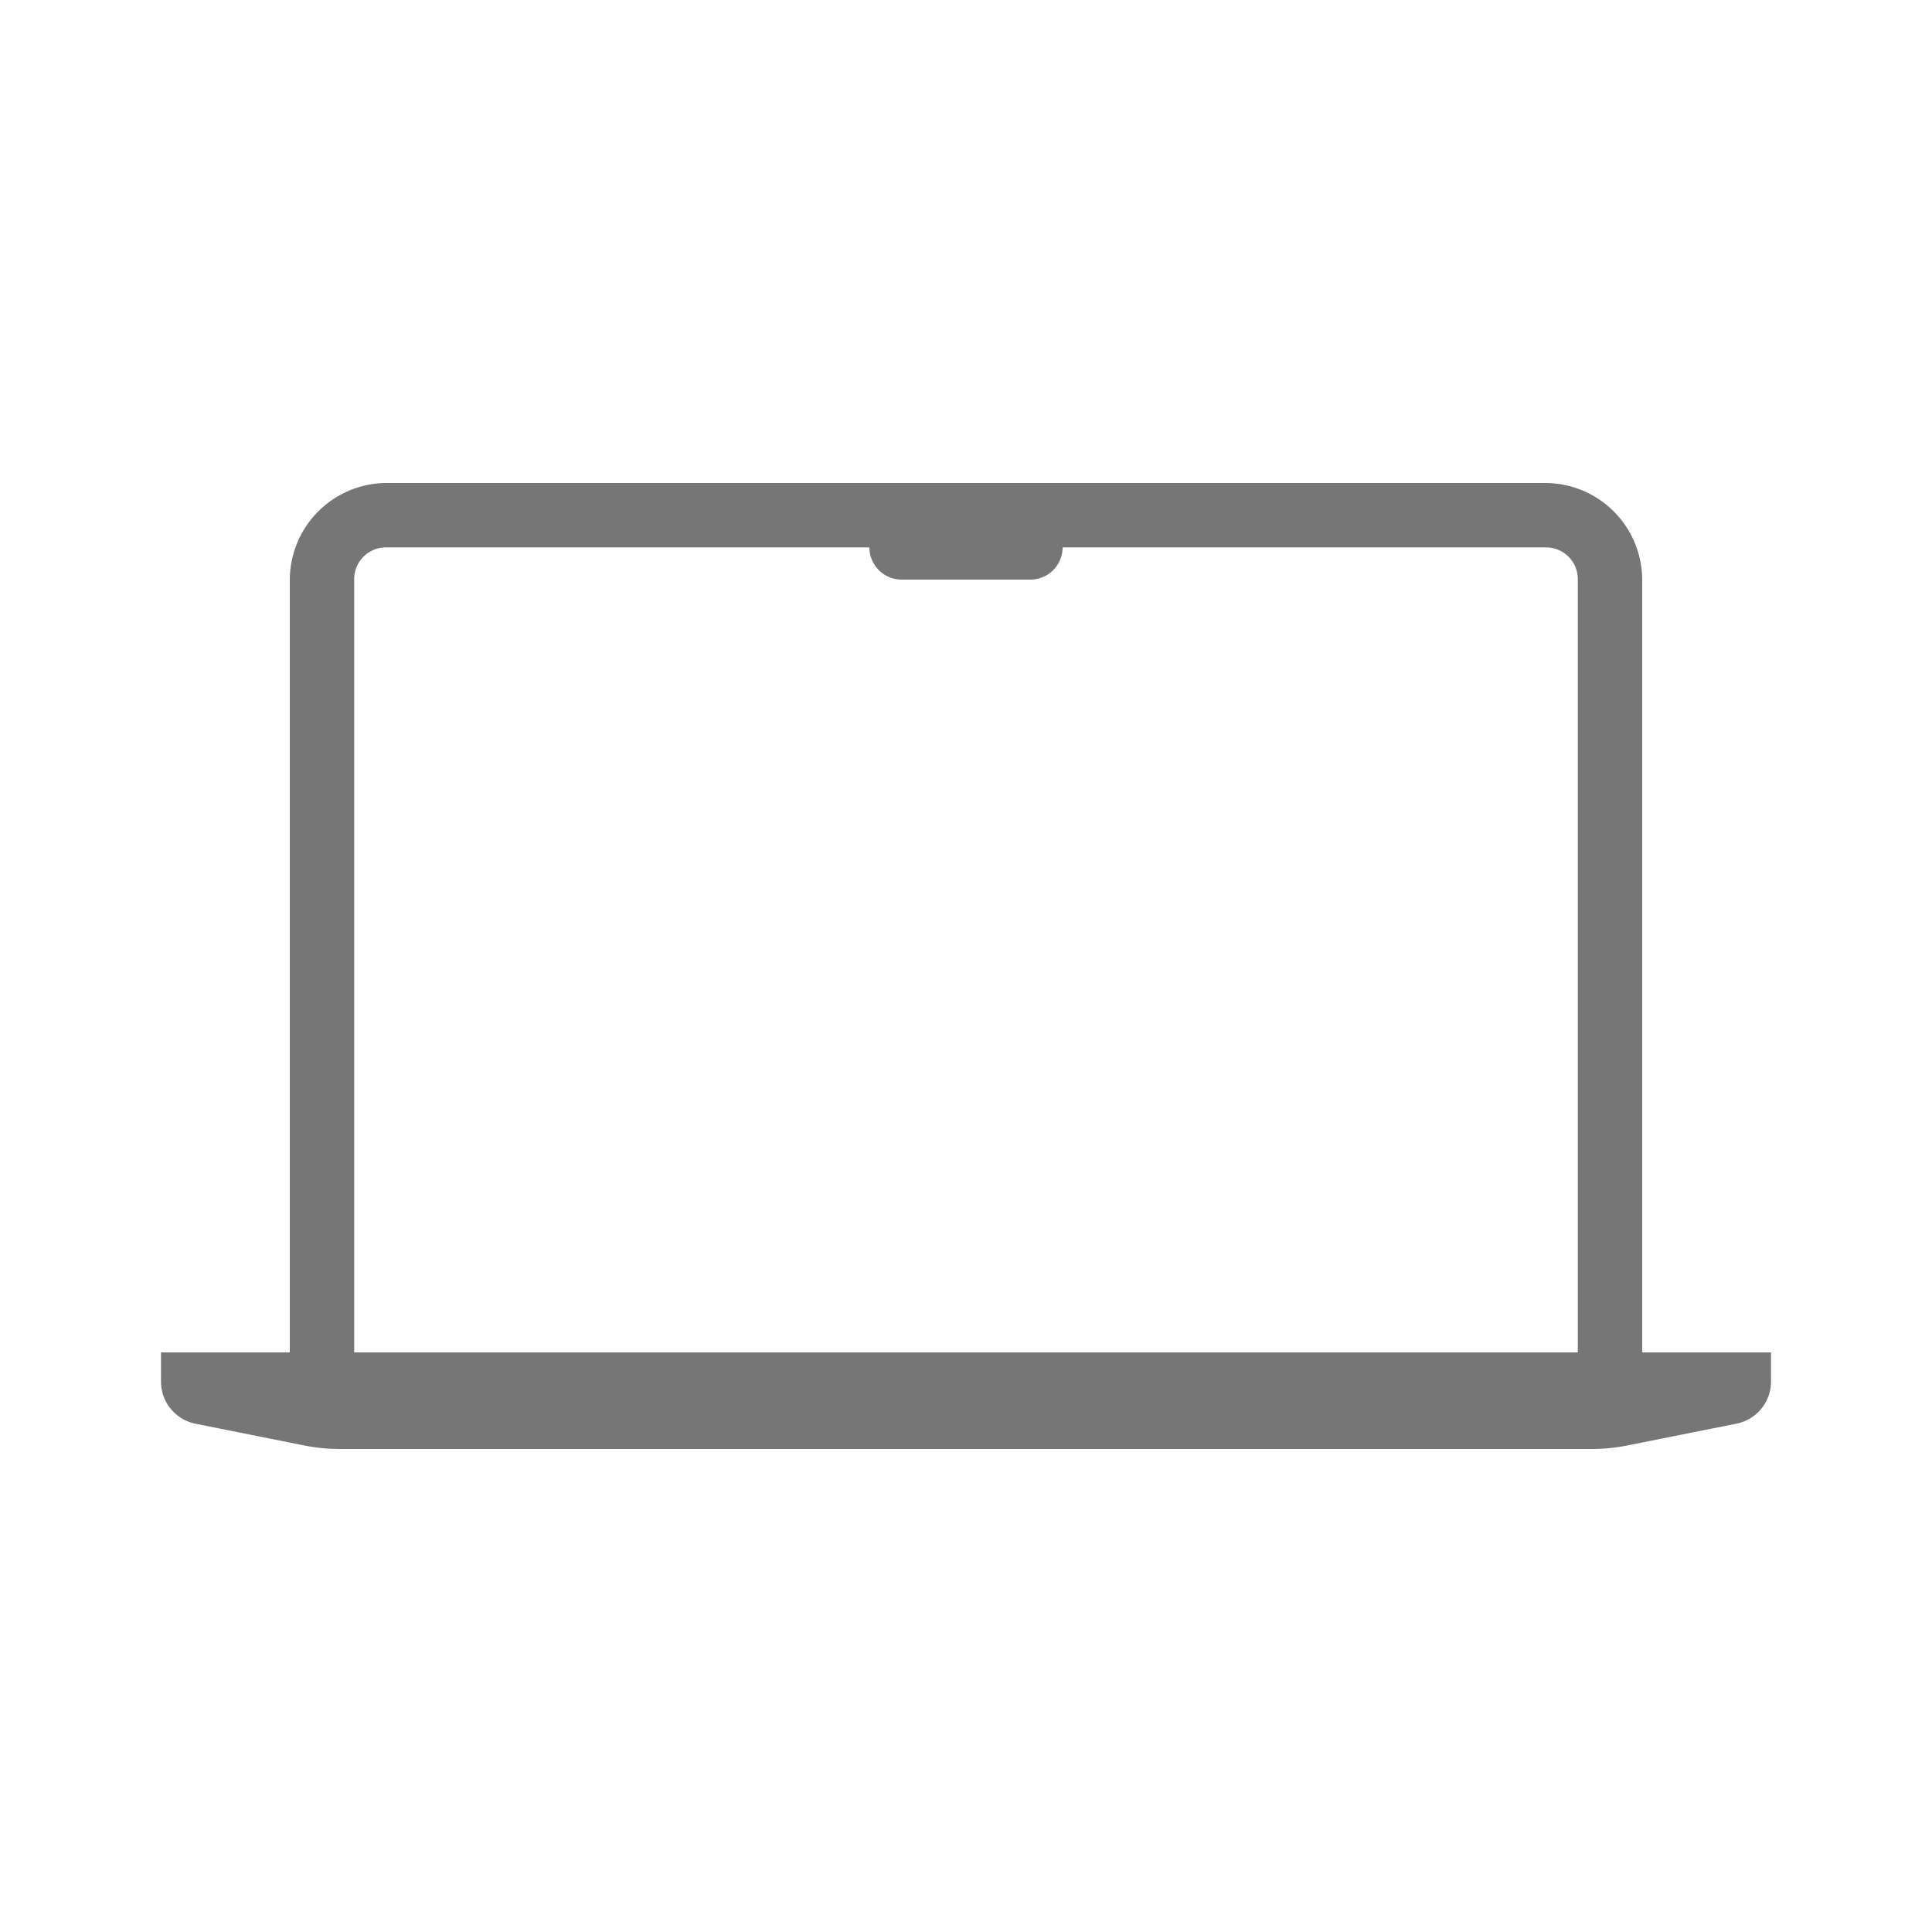 <svg xmlns="http://www.w3.org/2000/svg" width="24" height="24" viewBox="0 0 24 24">
  <rect width="24" height="24" fill="#fff" opacity="0"/>
  <path d="M2.8,10a1.206,1.206,0,0,0-1.2,1.2v9.6H0v.363a.534.534,0,0,0,.428.523l1.35.27A2.279,2.279,0,0,0,2.226,22H17.773a2.282,2.282,0,0,0,.448-.045l1.351-.27A.533.533,0,0,0,20,21.163V20.8H18.4V11.2A1.206,1.206,0,0,0,17.2,10Zm0,.8h6a.4.4,0,0,0,.4.4h1.6a.4.4,0,0,0,.4-.4h6a.394.394,0,0,1,.4.4v9.6H2.4V11.2A.394.394,0,0,1,2.8,10.8Z" transform="translate(2 -4)" fill="#767676"/>
</svg>
